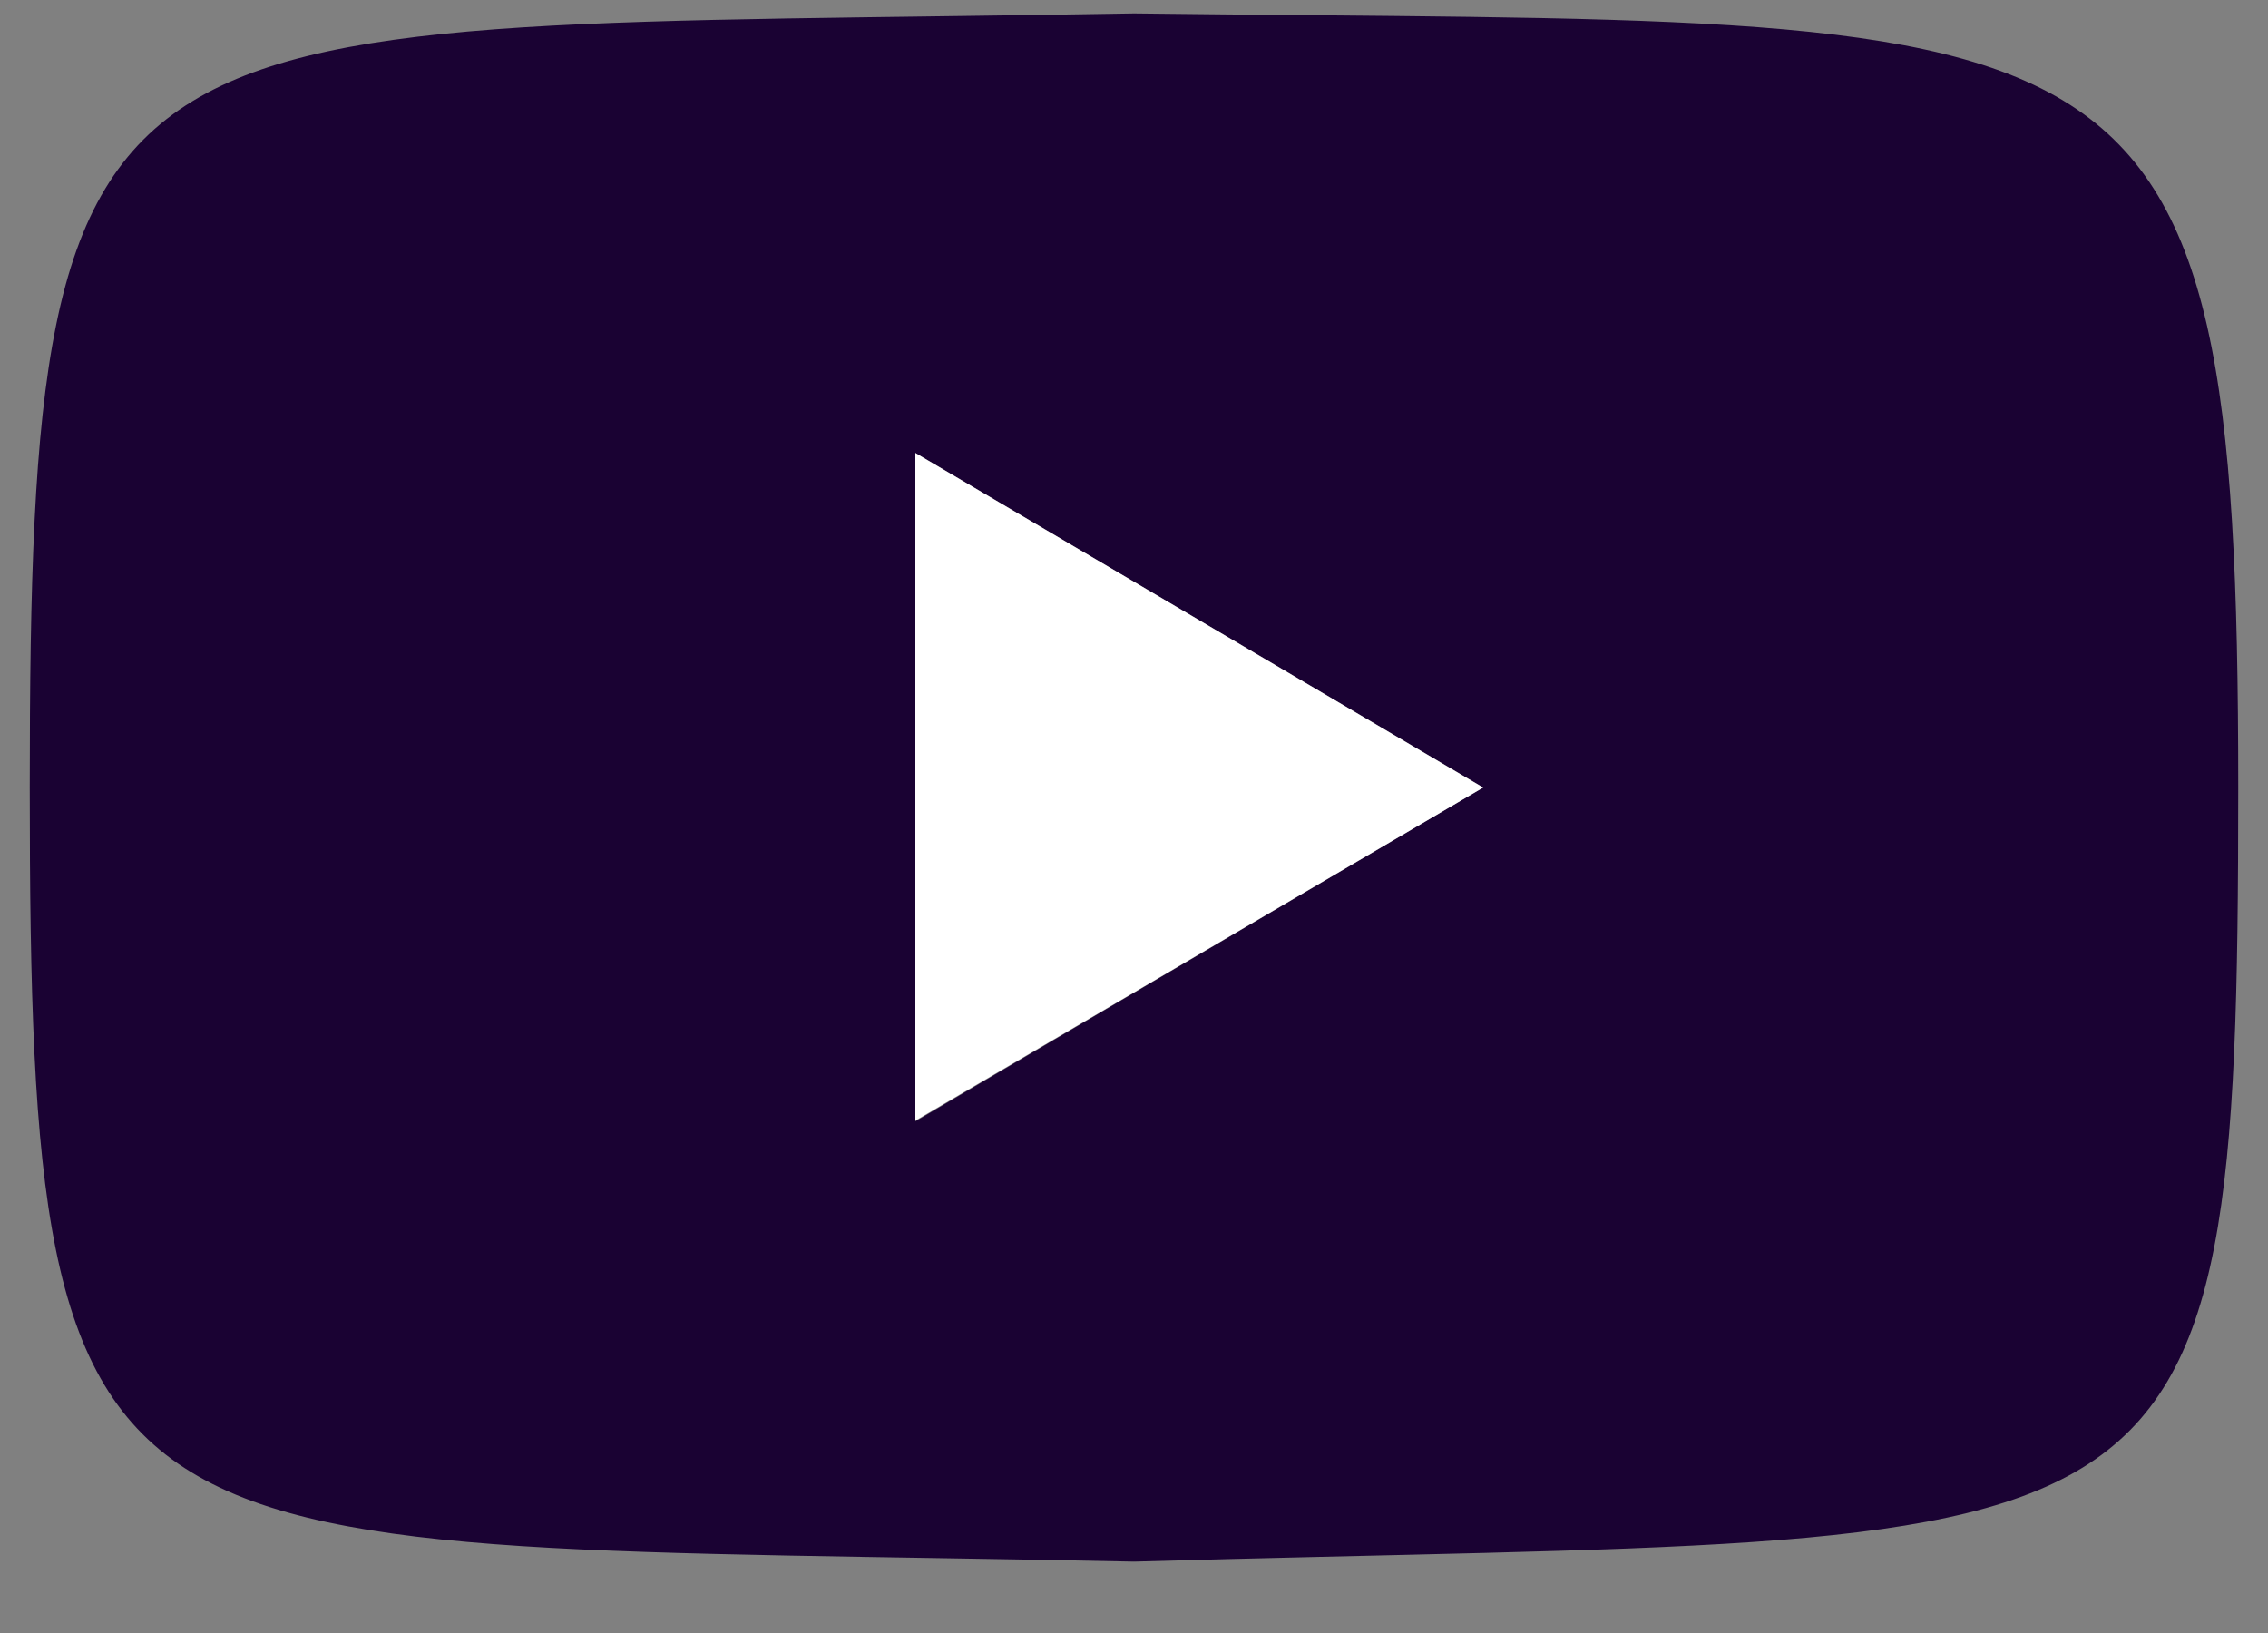 <svg width="25" height="18" viewBox="0 0 25 18" fill="none" xmlns="http://www.w3.org/2000/svg">
<rect x="0" y="0" width="25" height="18" fill="#808080" stroke="none"/>
<path d="M12.5 0.148C1.043 0.349 0.328 -0.31 0.328 8.68C0.328 17.671 1.019 16.972 12.5 17.213C24.142 16.876 24.672 17.639 24.672 8.68C24.672 -0.278 23.572 0.284 12.5 0.148ZM10.09 12.352V4.993L16.349 8.68L10.09 12.36V12.352Z" fill="#1A0233"/>
<path d="M16.349 8.681L10.09 12.352V4.993L16.349 8.681Z" fill="white"/>
</svg>

